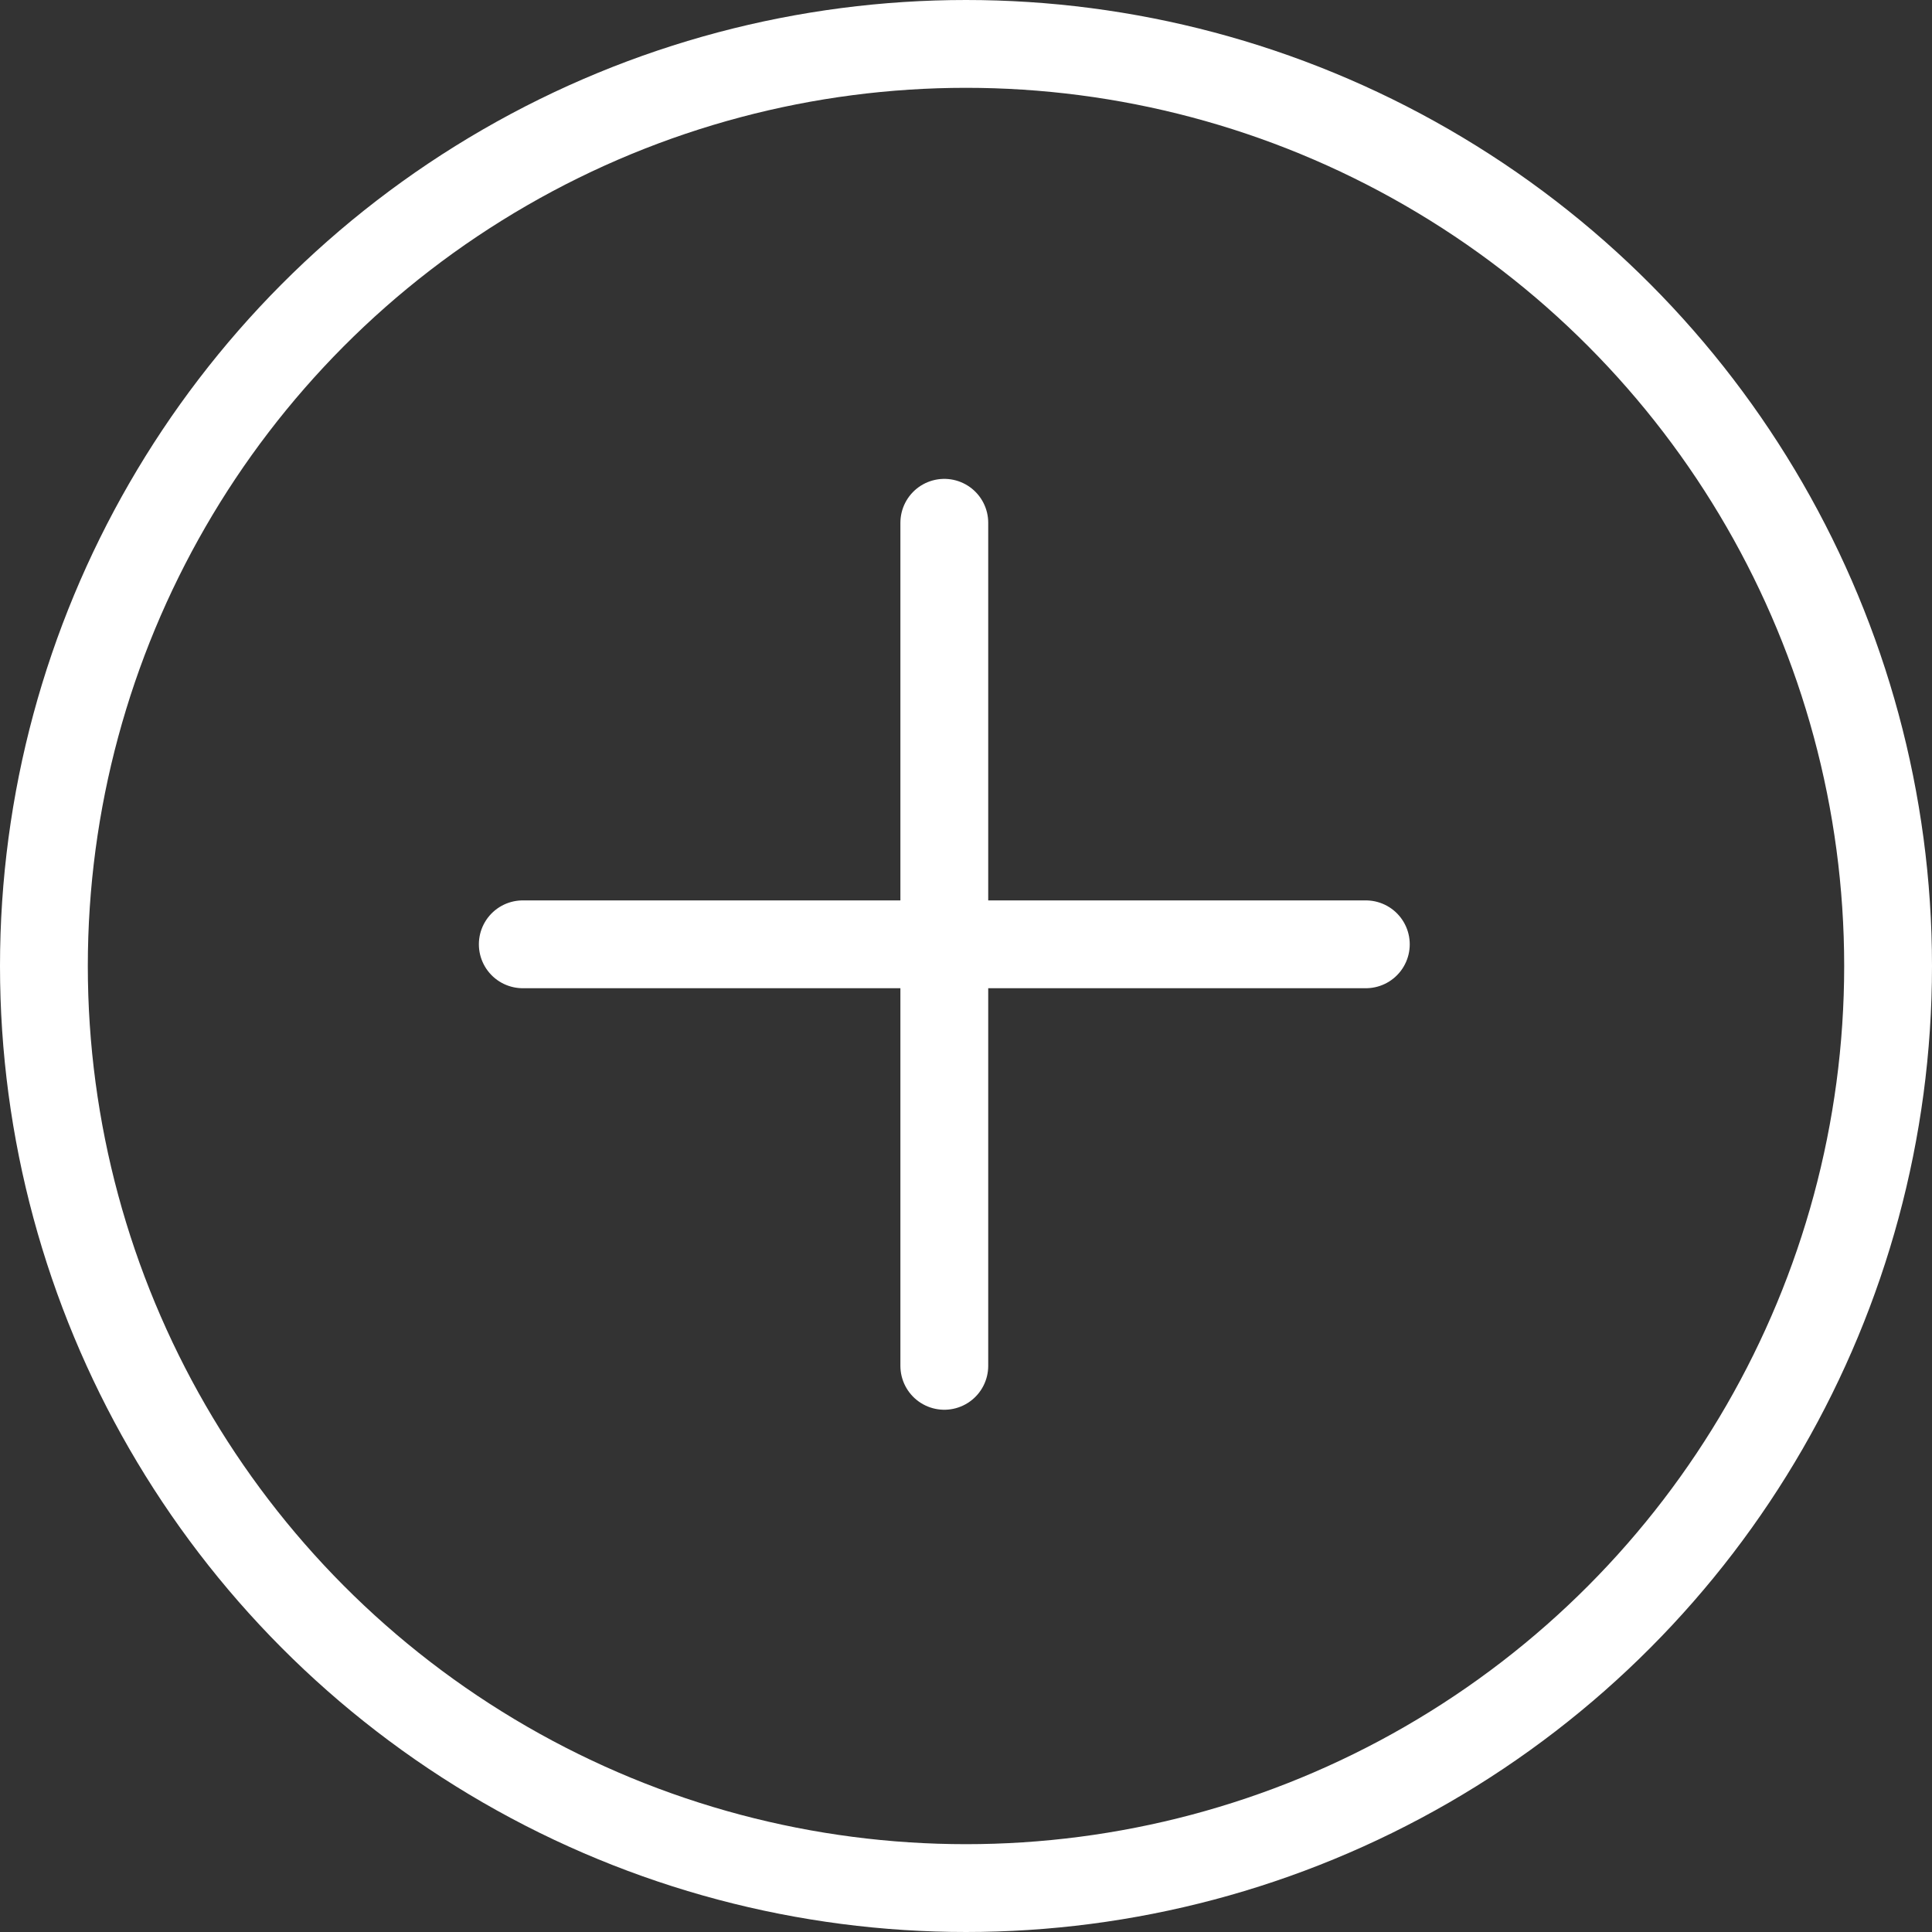 <svg xmlns="http://www.w3.org/2000/svg" width="18px" height="18px" viewBox="0 0 22 22">
  <rect x="0" y="0" width="22" height="22" fill="#333333" stroke="none"/>
  <g id="Edit_Add_Plus" data-name="Edit / Add_Plus" transform="translate(5 5)">
    <path id="Vector" d="M6,10.8h4.8m0,0h4.8m-4.8,0v4.8m0-4.8V6" transform="translate(-5.047 -5.047)" fill="none" stroke="#fff" stroke-linecap="round" stroke-linejoin="round" strokeWidth="1"/>
    <g id="Ellipse_50" data-name="Ellipse 50" transform="translate(-5 -5)" fill="none" stroke="#fff" strokeWidth="1">
      <circle cx="11" cy="11" r="11" stroke="none"/>
      <circle cx="11" cy="11" r="10.5" fill="none"/>
    </g>
  </g>
</svg>
